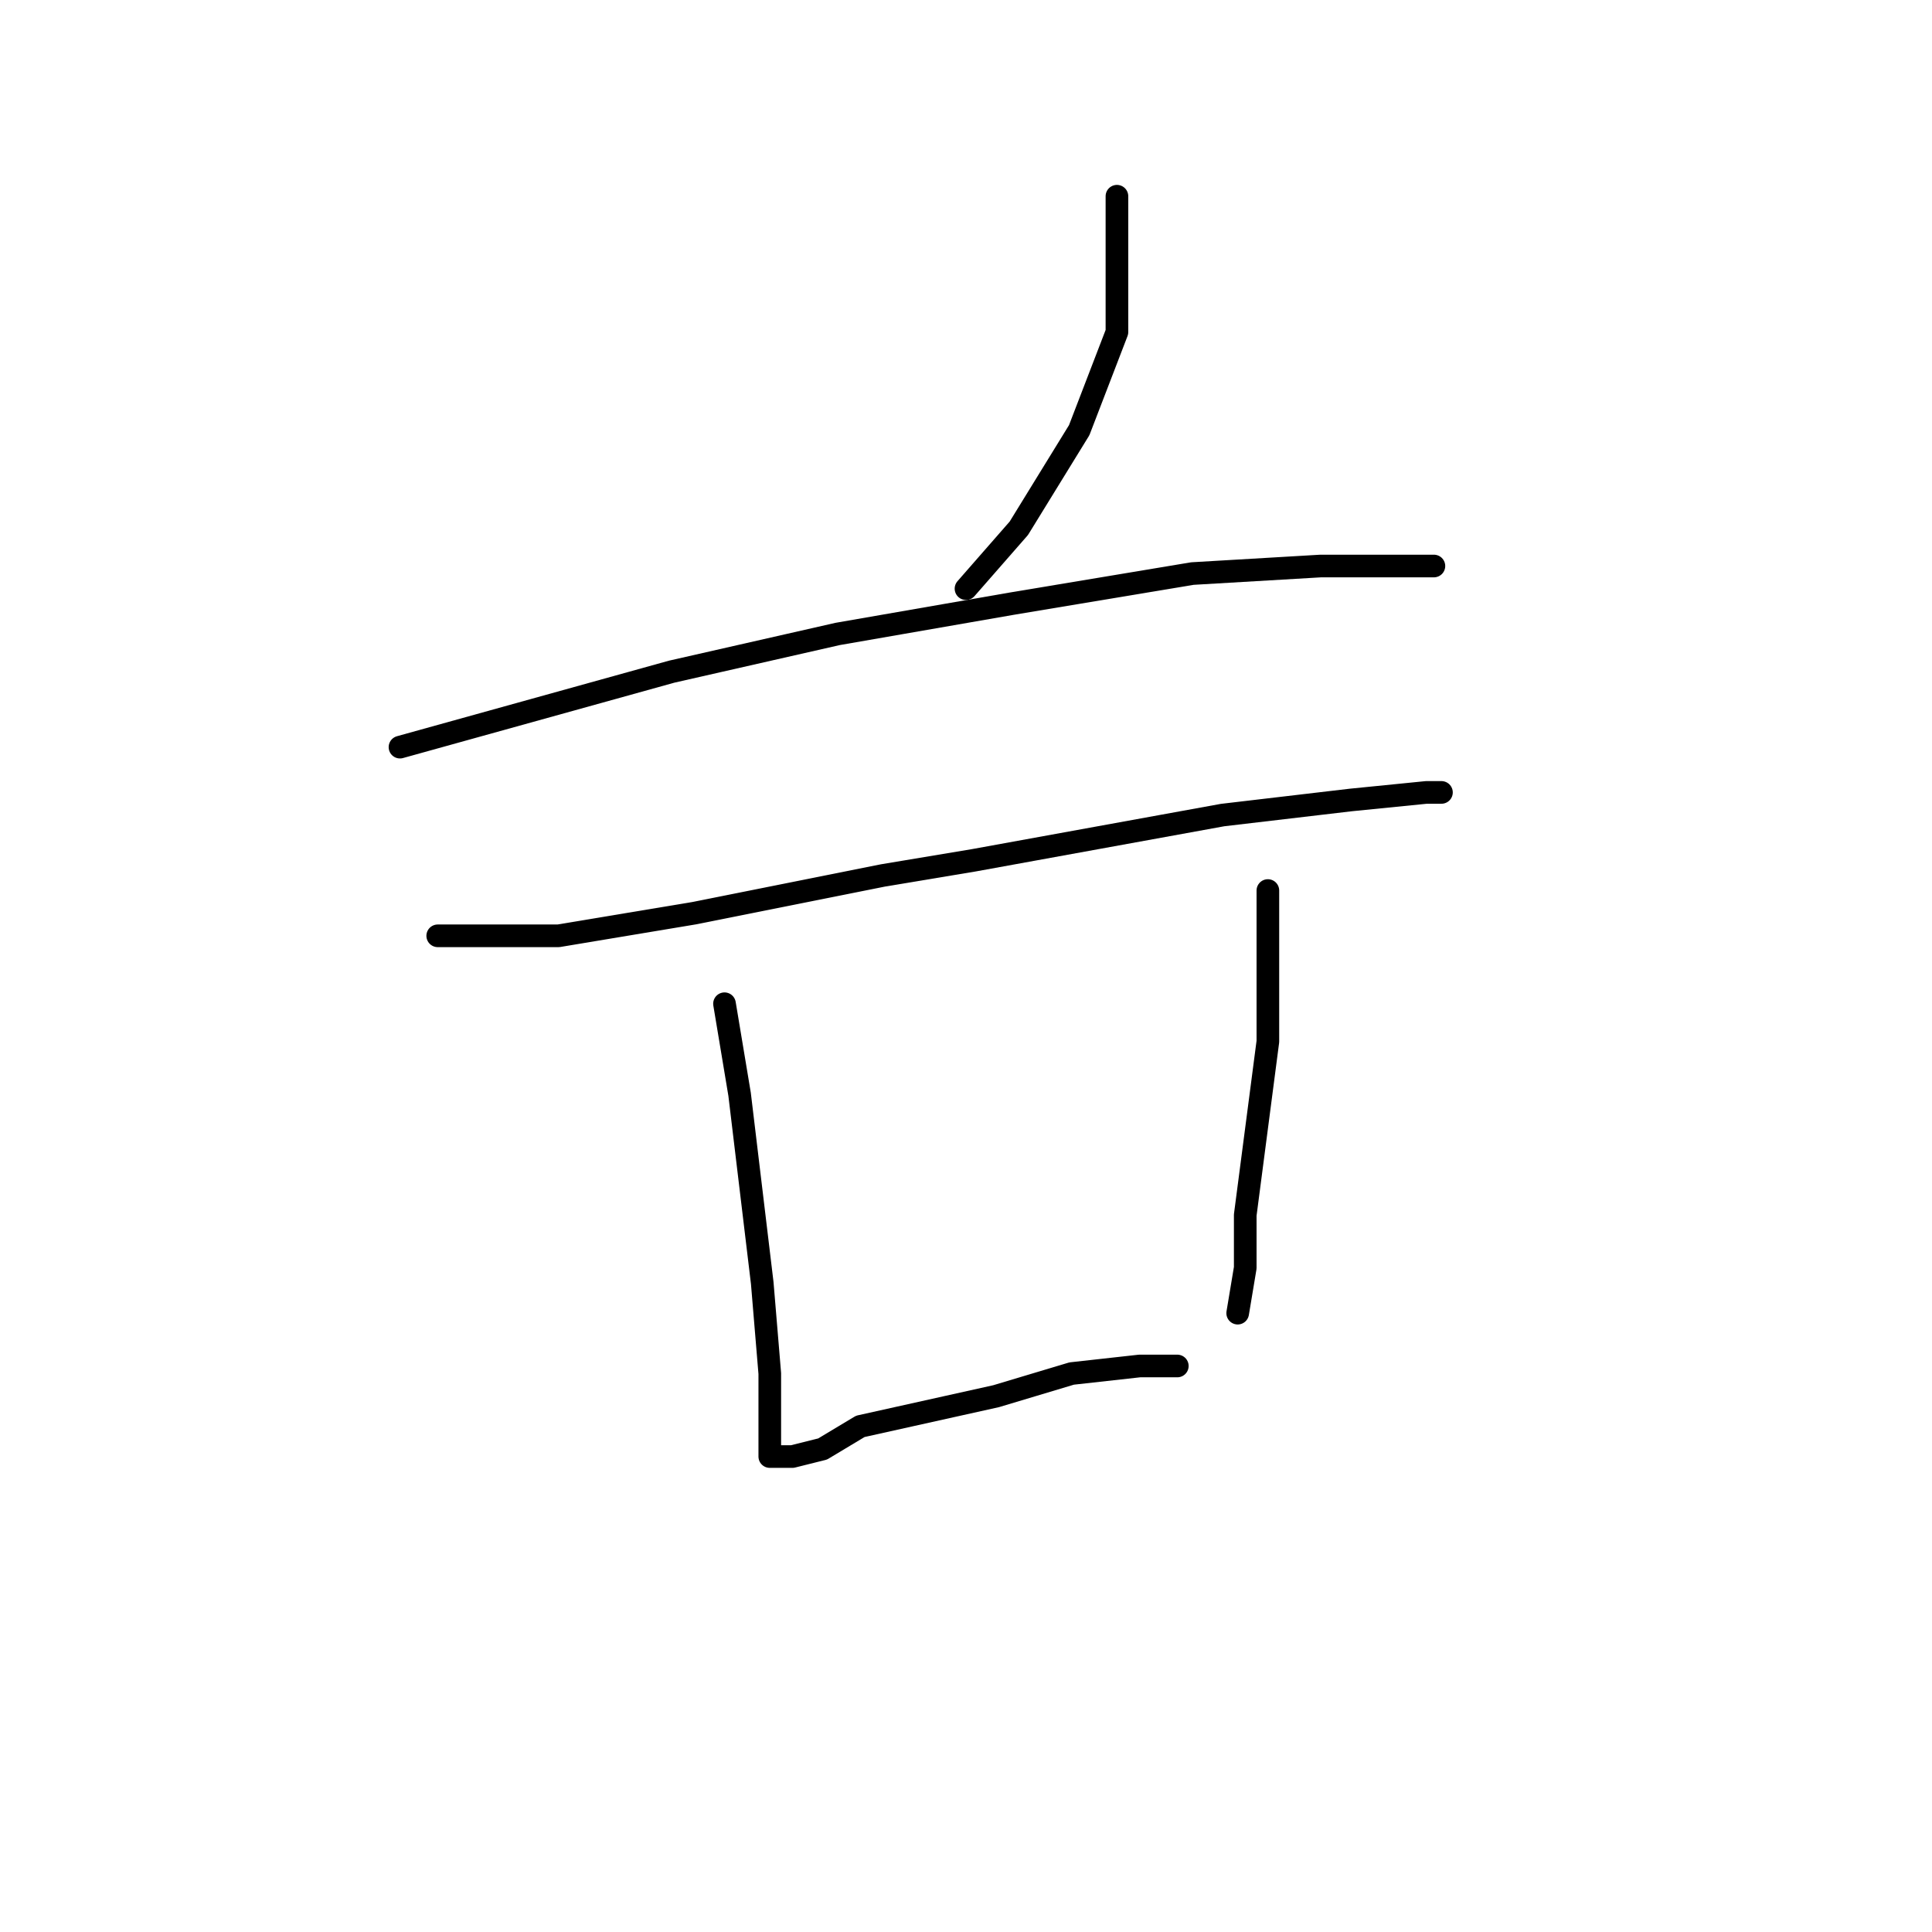 <?xml version="1.0" standalone="no"?>
    <svg width="256" height="256" xmlns="http://www.w3.org/2000/svg" version="1.1">
    <polyline stroke="black" stroke-width="3" stroke-linecap="round" fill="transparent" stroke-linejoin="round" points="148 26 148 35 148 44 143 57 135 70 128 78 128 78 " />
        <polyline stroke="black" stroke-width="3" stroke-linecap="round" fill="transparent" stroke-linejoin="round" points="53 99 71 94 89 89 111 84 134 80 158 76 175 75 187 75 190 75 190 75 " />
        <polyline stroke="black" stroke-width="3" stroke-linecap="round" fill="transparent" stroke-linejoin="round" points="58 124 66 124 74 124 92 121 117 116 129 114 162 108 179 106 189 105 191 105 191 105 " />
        <polyline stroke="black" stroke-width="3" stroke-linecap="round" fill="transparent" stroke-linejoin="round" points="96 133 97 139 98 145 101 170 102 182 102 187 102 192 102 193 105 193 109 192 114 189 123 187 132 185 142 182 151 181 156 181 156 181 " />
        <polyline stroke="black" stroke-width="3" stroke-linecap="round" fill="transparent" stroke-linejoin="round" points="168 118 168 124 168 130 168 138 165 161 165 168 164 174 164 174 " />
        </svg>